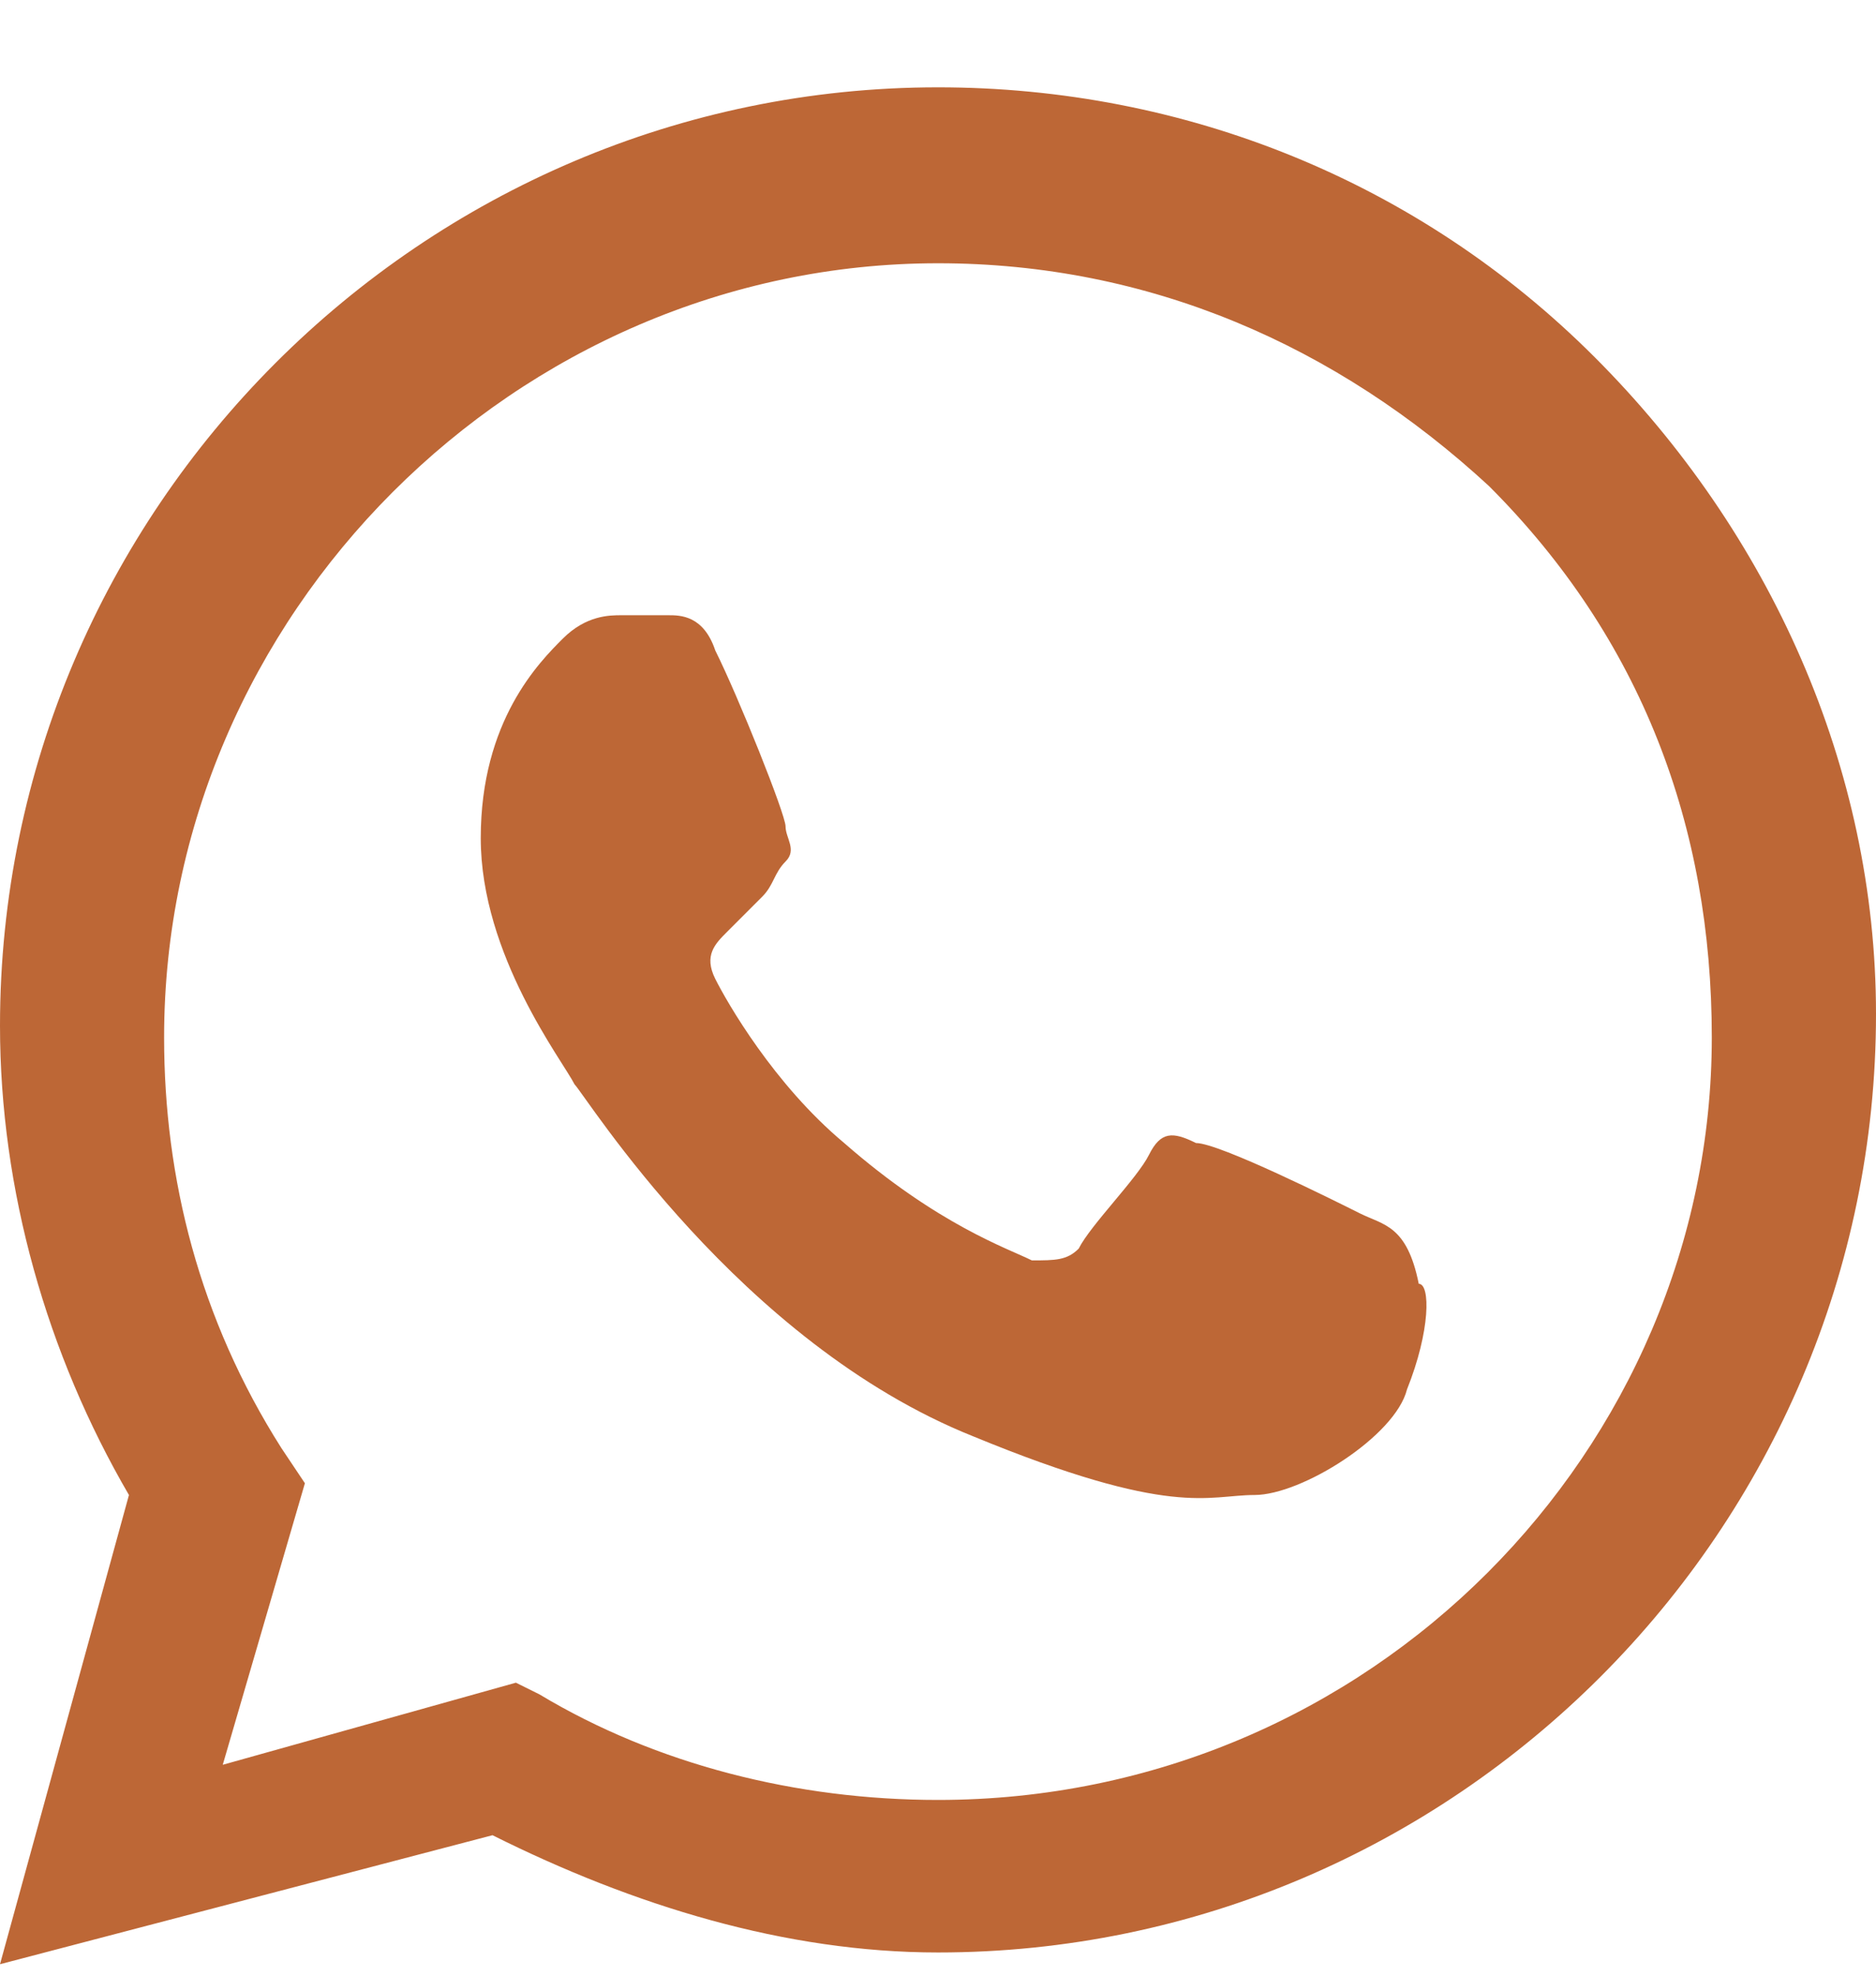 <svg width="19" height="20" viewBox="0 0 19 20" fill="none" xmlns="http://www.w3.org/2000/svg">
<path fill-rule="evenodd" clip-rule="evenodd" d="M16.15 3.615C14.369 1.834 11.994 0.884 9.5 0.884C4.275 0.884 0 5.159 0 10.384C0 12.046 0.475 13.709 1.306 15.134L0 19.884L4.988 18.578C6.413 19.29 7.956 19.765 9.5 19.765C14.725 19.765 19 15.49 19 10.265C19 7.771 17.931 5.396 16.15 3.615ZM9.5 18.221C8.075 18.221 6.65 17.865 5.463 17.152L5.225 17.034L2.256 17.865L3.088 15.015L2.85 14.659C2.019 13.352 1.662 11.928 1.662 10.502C1.662 6.228 5.225 2.665 9.5 2.665C11.637 2.665 13.537 3.496 15.081 4.921C16.625 6.465 17.337 8.365 17.337 10.502C17.337 14.659 13.894 18.221 9.5 18.221ZM13.775 12.284C13.537 12.165 12.35 11.571 12.113 11.571C11.875 11.453 11.756 11.453 11.637 11.69C11.519 11.928 11.044 12.402 10.925 12.64C10.806 12.759 10.688 12.759 10.45 12.759C10.213 12.64 9.5 12.402 8.55 11.571C7.838 10.977 7.363 10.146 7.244 9.909C7.125 9.671 7.244 9.553 7.363 9.434C7.481 9.315 7.6 9.196 7.719 9.078C7.838 8.959 7.838 8.84 7.956 8.721C8.075 8.603 7.956 8.484 7.956 8.365C7.956 8.246 7.481 7.059 7.244 6.584C7.125 6.228 6.888 6.228 6.769 6.228C6.65 6.228 6.531 6.228 6.294 6.228C6.175 6.228 5.937 6.228 5.7 6.465C5.462 6.703 4.869 7.296 4.869 8.484C4.869 9.671 5.7 10.74 5.819 10.977C5.937 11.096 7.481 13.59 9.856 14.54C11.875 15.371 12.231 15.134 12.706 15.134C13.181 15.134 14.131 14.54 14.25 14.065C14.488 13.471 14.488 12.996 14.369 12.996C14.25 12.402 14.012 12.402 13.775 12.284Z" fill="#BD6736"/>
</svg>
